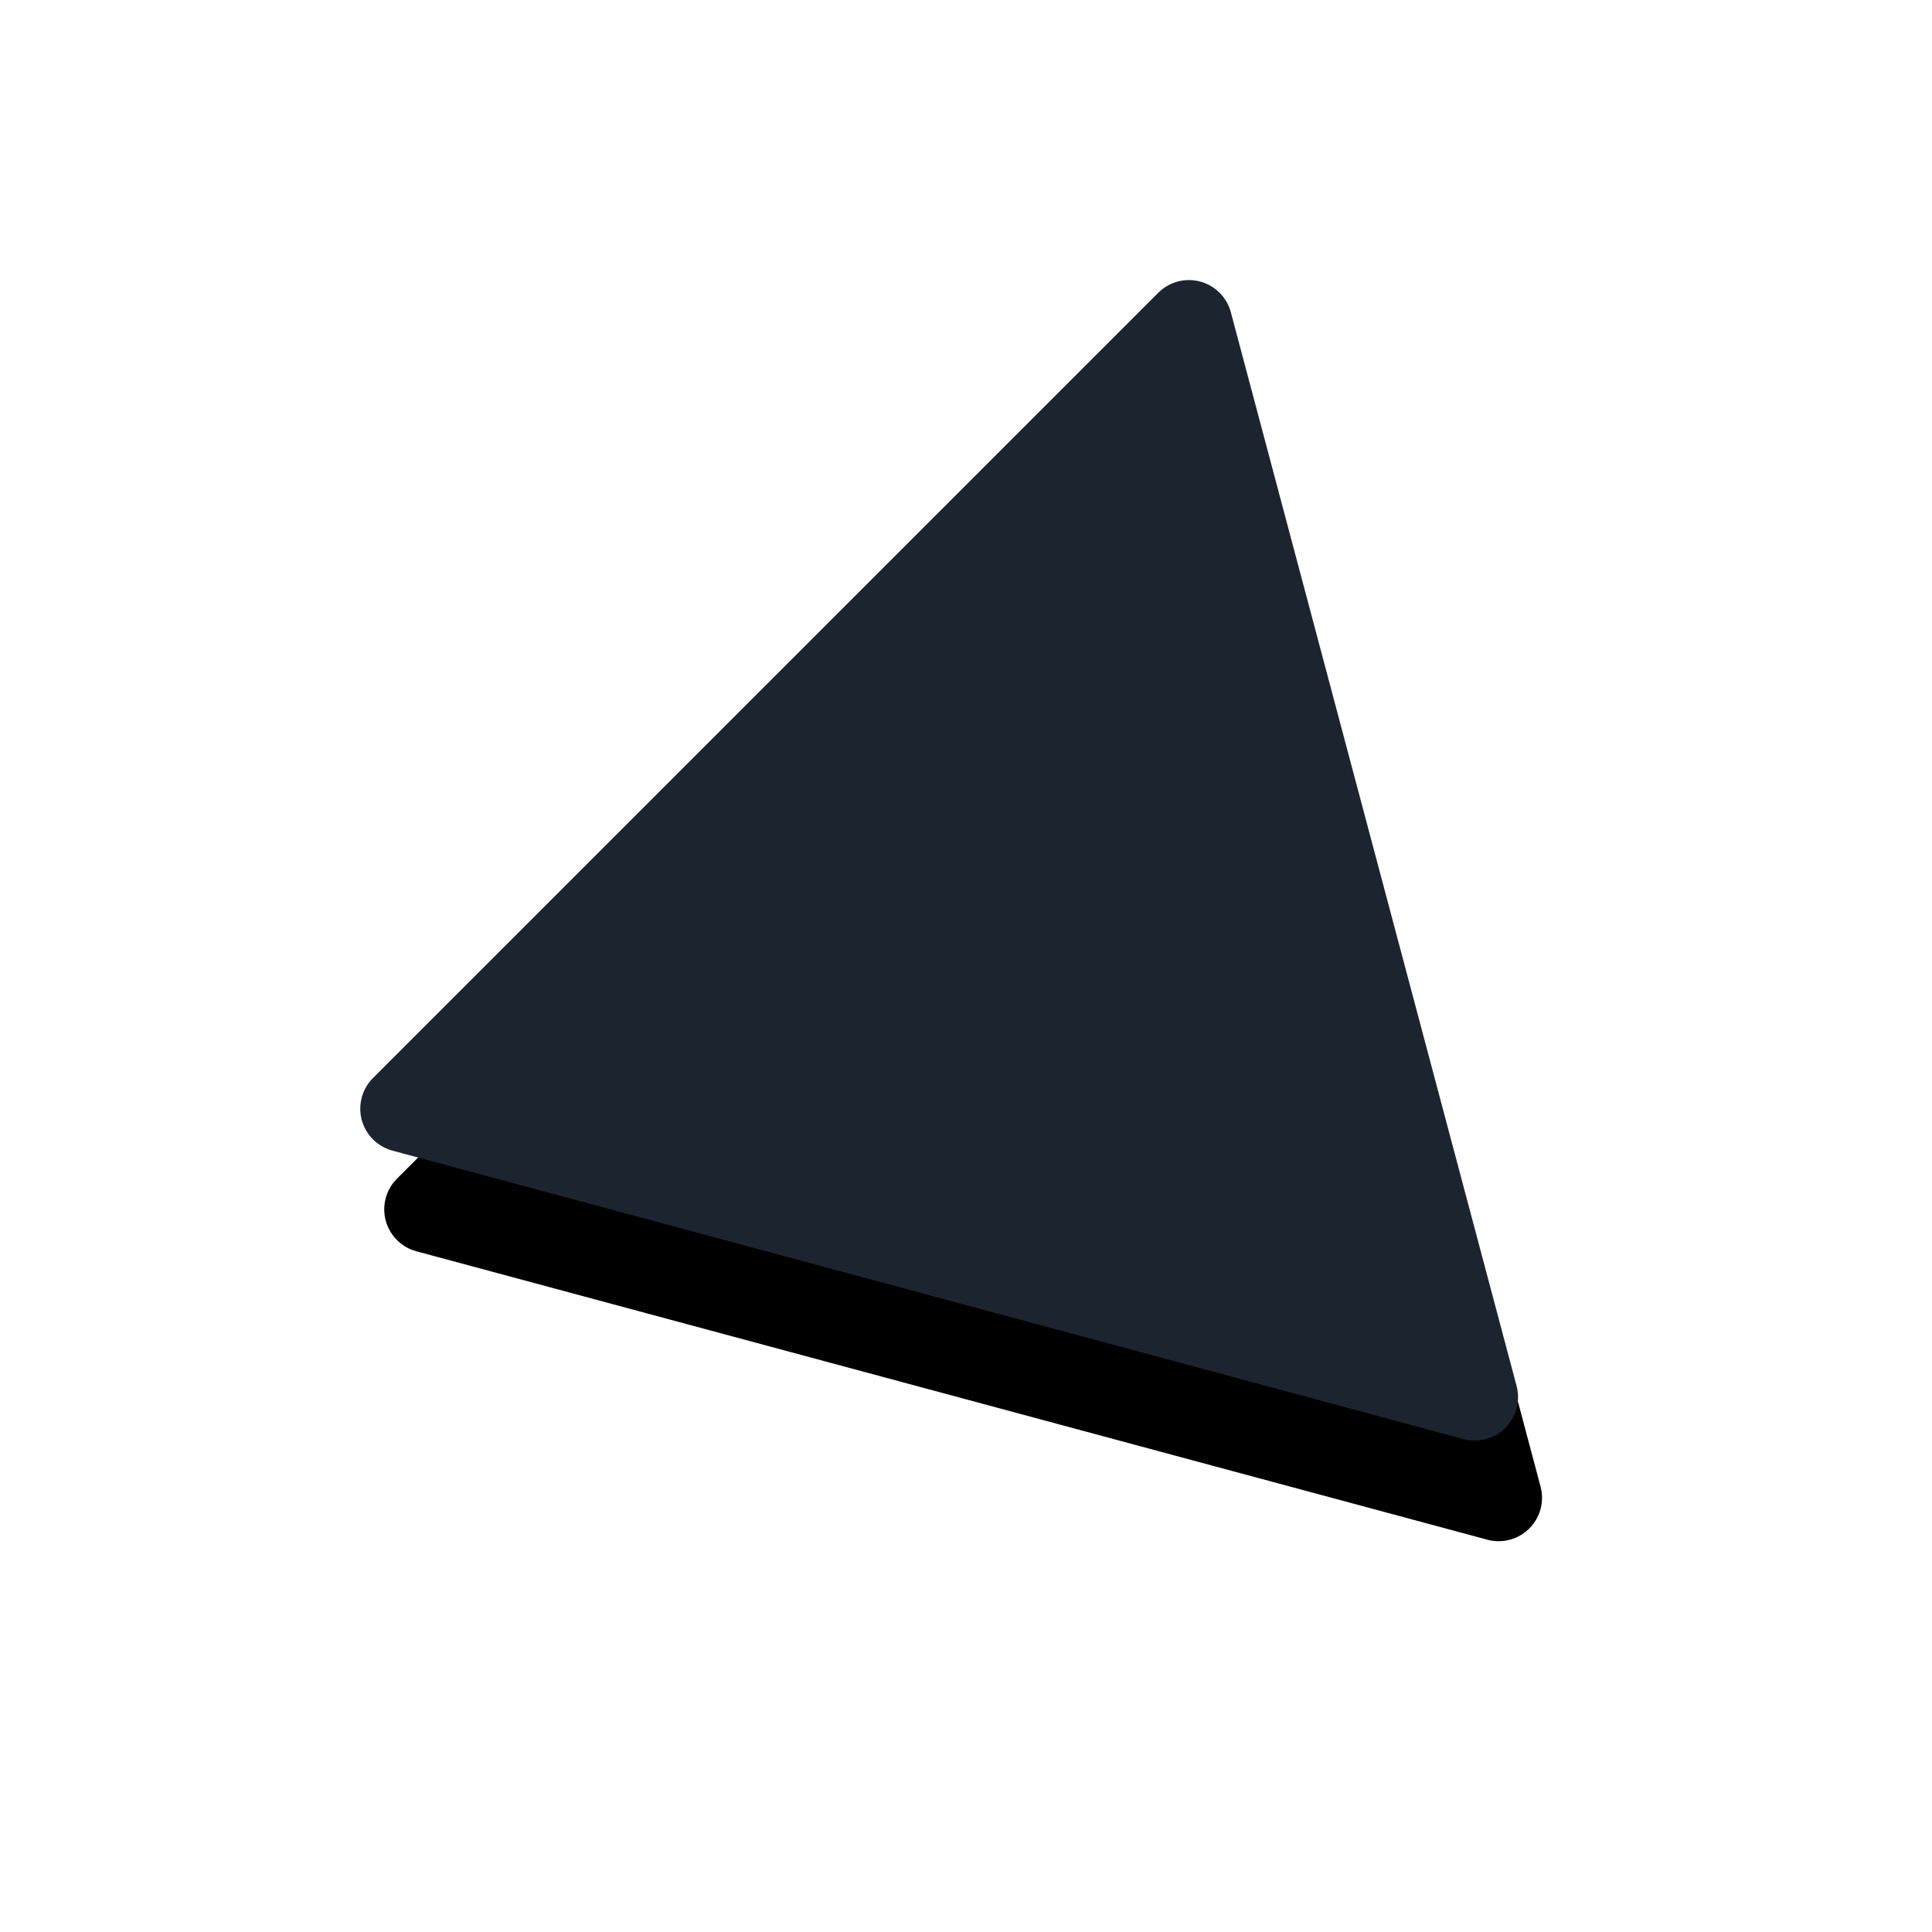 <?xml version="1.0" encoding="UTF-8"?>
<svg width="285px" height="285px" viewBox="0 0 285 285" version="1.1" xmlns="http://www.w3.org/2000/svg" xmlns:xlink="http://www.w3.org/1999/xlink">
    <!-- Generator: Sketch 55.2 (78181) - https://sketchapp.com -->
    <title>t6 copy</title>
    <desc>Created with Sketch.</desc>
    <defs>
        <path d="M164.03,228.915 L82.398,87.11 C80.634,84.047 81.688,80.134 84.751,78.37 C85.723,77.811 86.824,77.517 87.944,77.517 L251.769,77.517 C255.303,77.517 258.169,80.382 258.169,83.917 C258.169,85.044 257.871,86.151 257.306,87.126 L175.114,228.931 C173.342,231.989 169.426,233.031 166.368,231.259 C165.396,230.696 164.59,229.888 164.03,228.915 Z" id="path-1"></path>
        <filter x="-55.3%" y="-53.7%" width="201.9%" height="219.6%" filterUnits="objectBoundingBox" id="filter-2">
            <feOffset dx="-8" dy="13" in="SourceAlpha" result="shadowOffsetOuter1"></feOffset>
            <feGaussianBlur stdDeviation="31" in="shadowOffsetOuter1" result="shadowBlurOuter1"></feGaussianBlur>
            <feColorMatrix values="0 0 0 0 0.119   0 0 0 0 0.158   0 0 0 0 0.215  0 0 0 0.403 0" type="matrix" in="shadowBlurOuter1"></feColorMatrix>
        </filter>
    </defs>
    <g id="Page-1" stroke="none" stroke-width="1" fill="none" fill-rule="evenodd">
        <g id="t6-copy" fill-rule="nonzero" transform="translate(169.875, 158.017) rotate(-45) translate(-169.875, -158.017) ">
            <use fill="black" fill-opacity="1" filter="url(#filter-2)" xlink:href="#path-1"></use>
            <use fill="#1C2430" xlink:href="#path-1"></use>
        </g>
    </g>
</svg>
